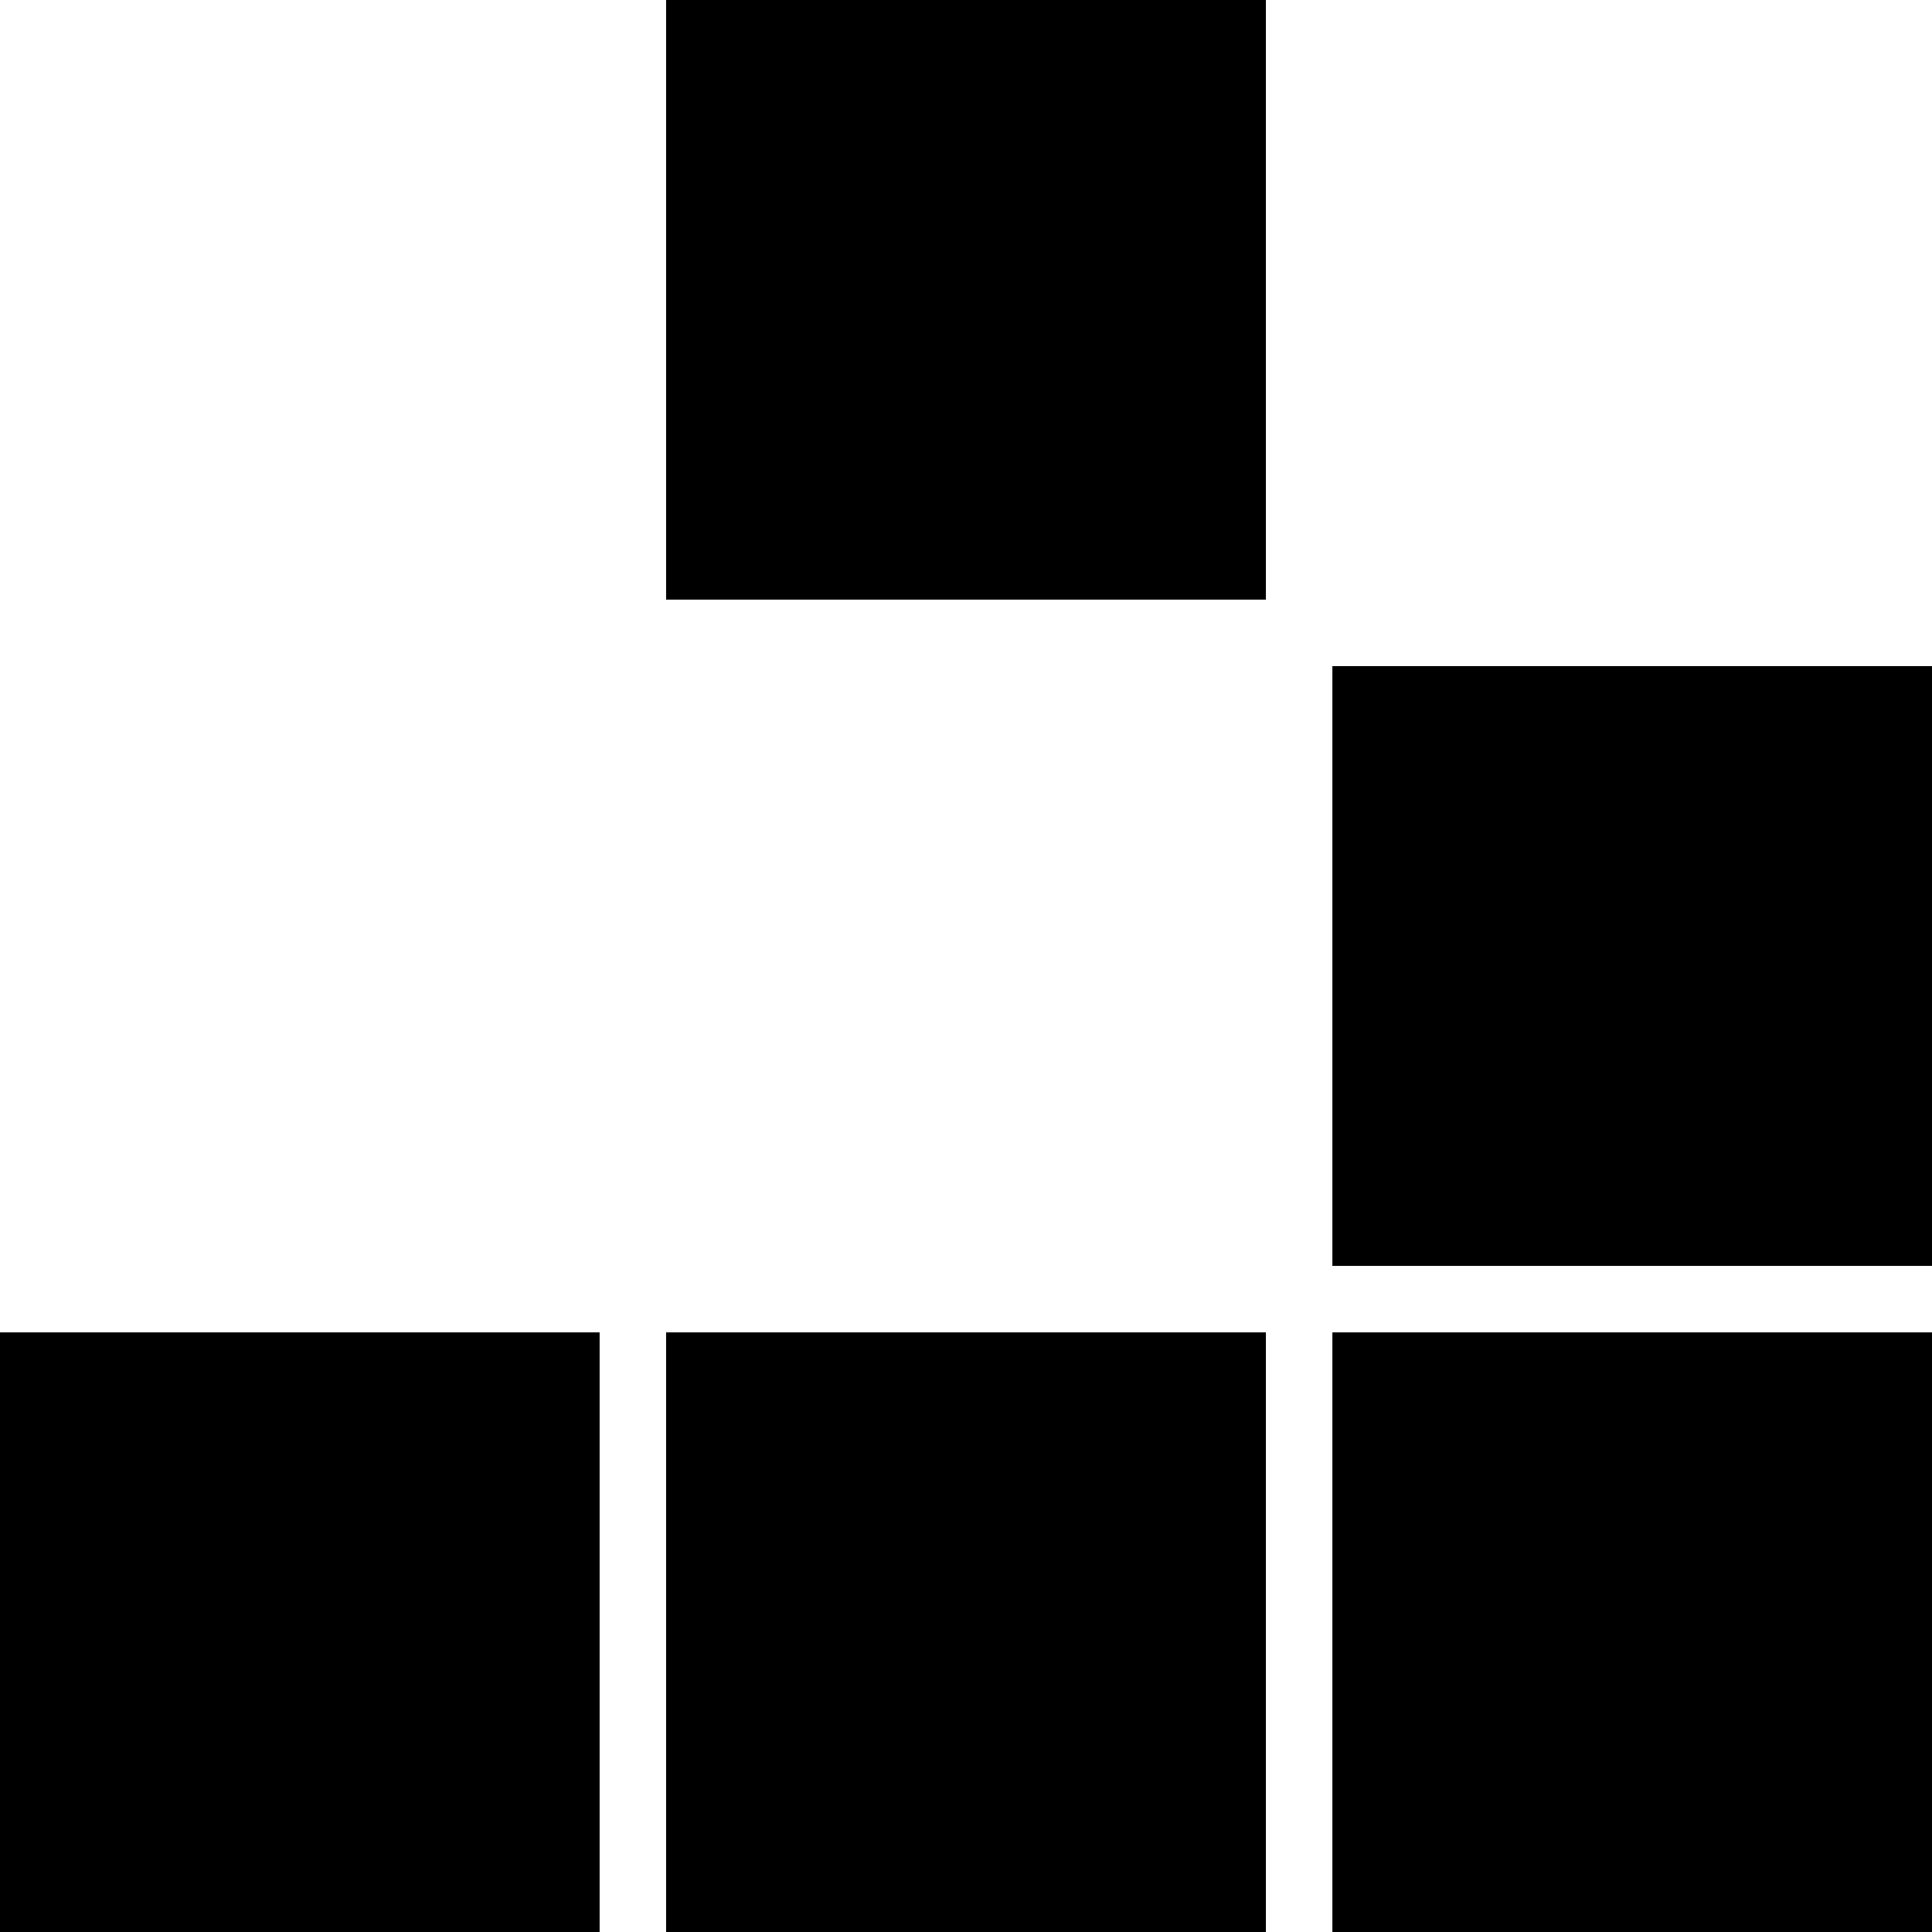<svg xmlns="http://www.w3.org/2000/svg" width="29" height="29" viewBox="0 0 29 29">
    <rect x="10" y="0" width="9" height="9" />
    <rect x="20" y="10" width="9" height="9" />
    <rect x="0" y="20" width="9" height="9" />
    <rect x="10" y="20" width="9" height="9" />
    <rect x="20" y="20" width="9" height="9" />
</svg>